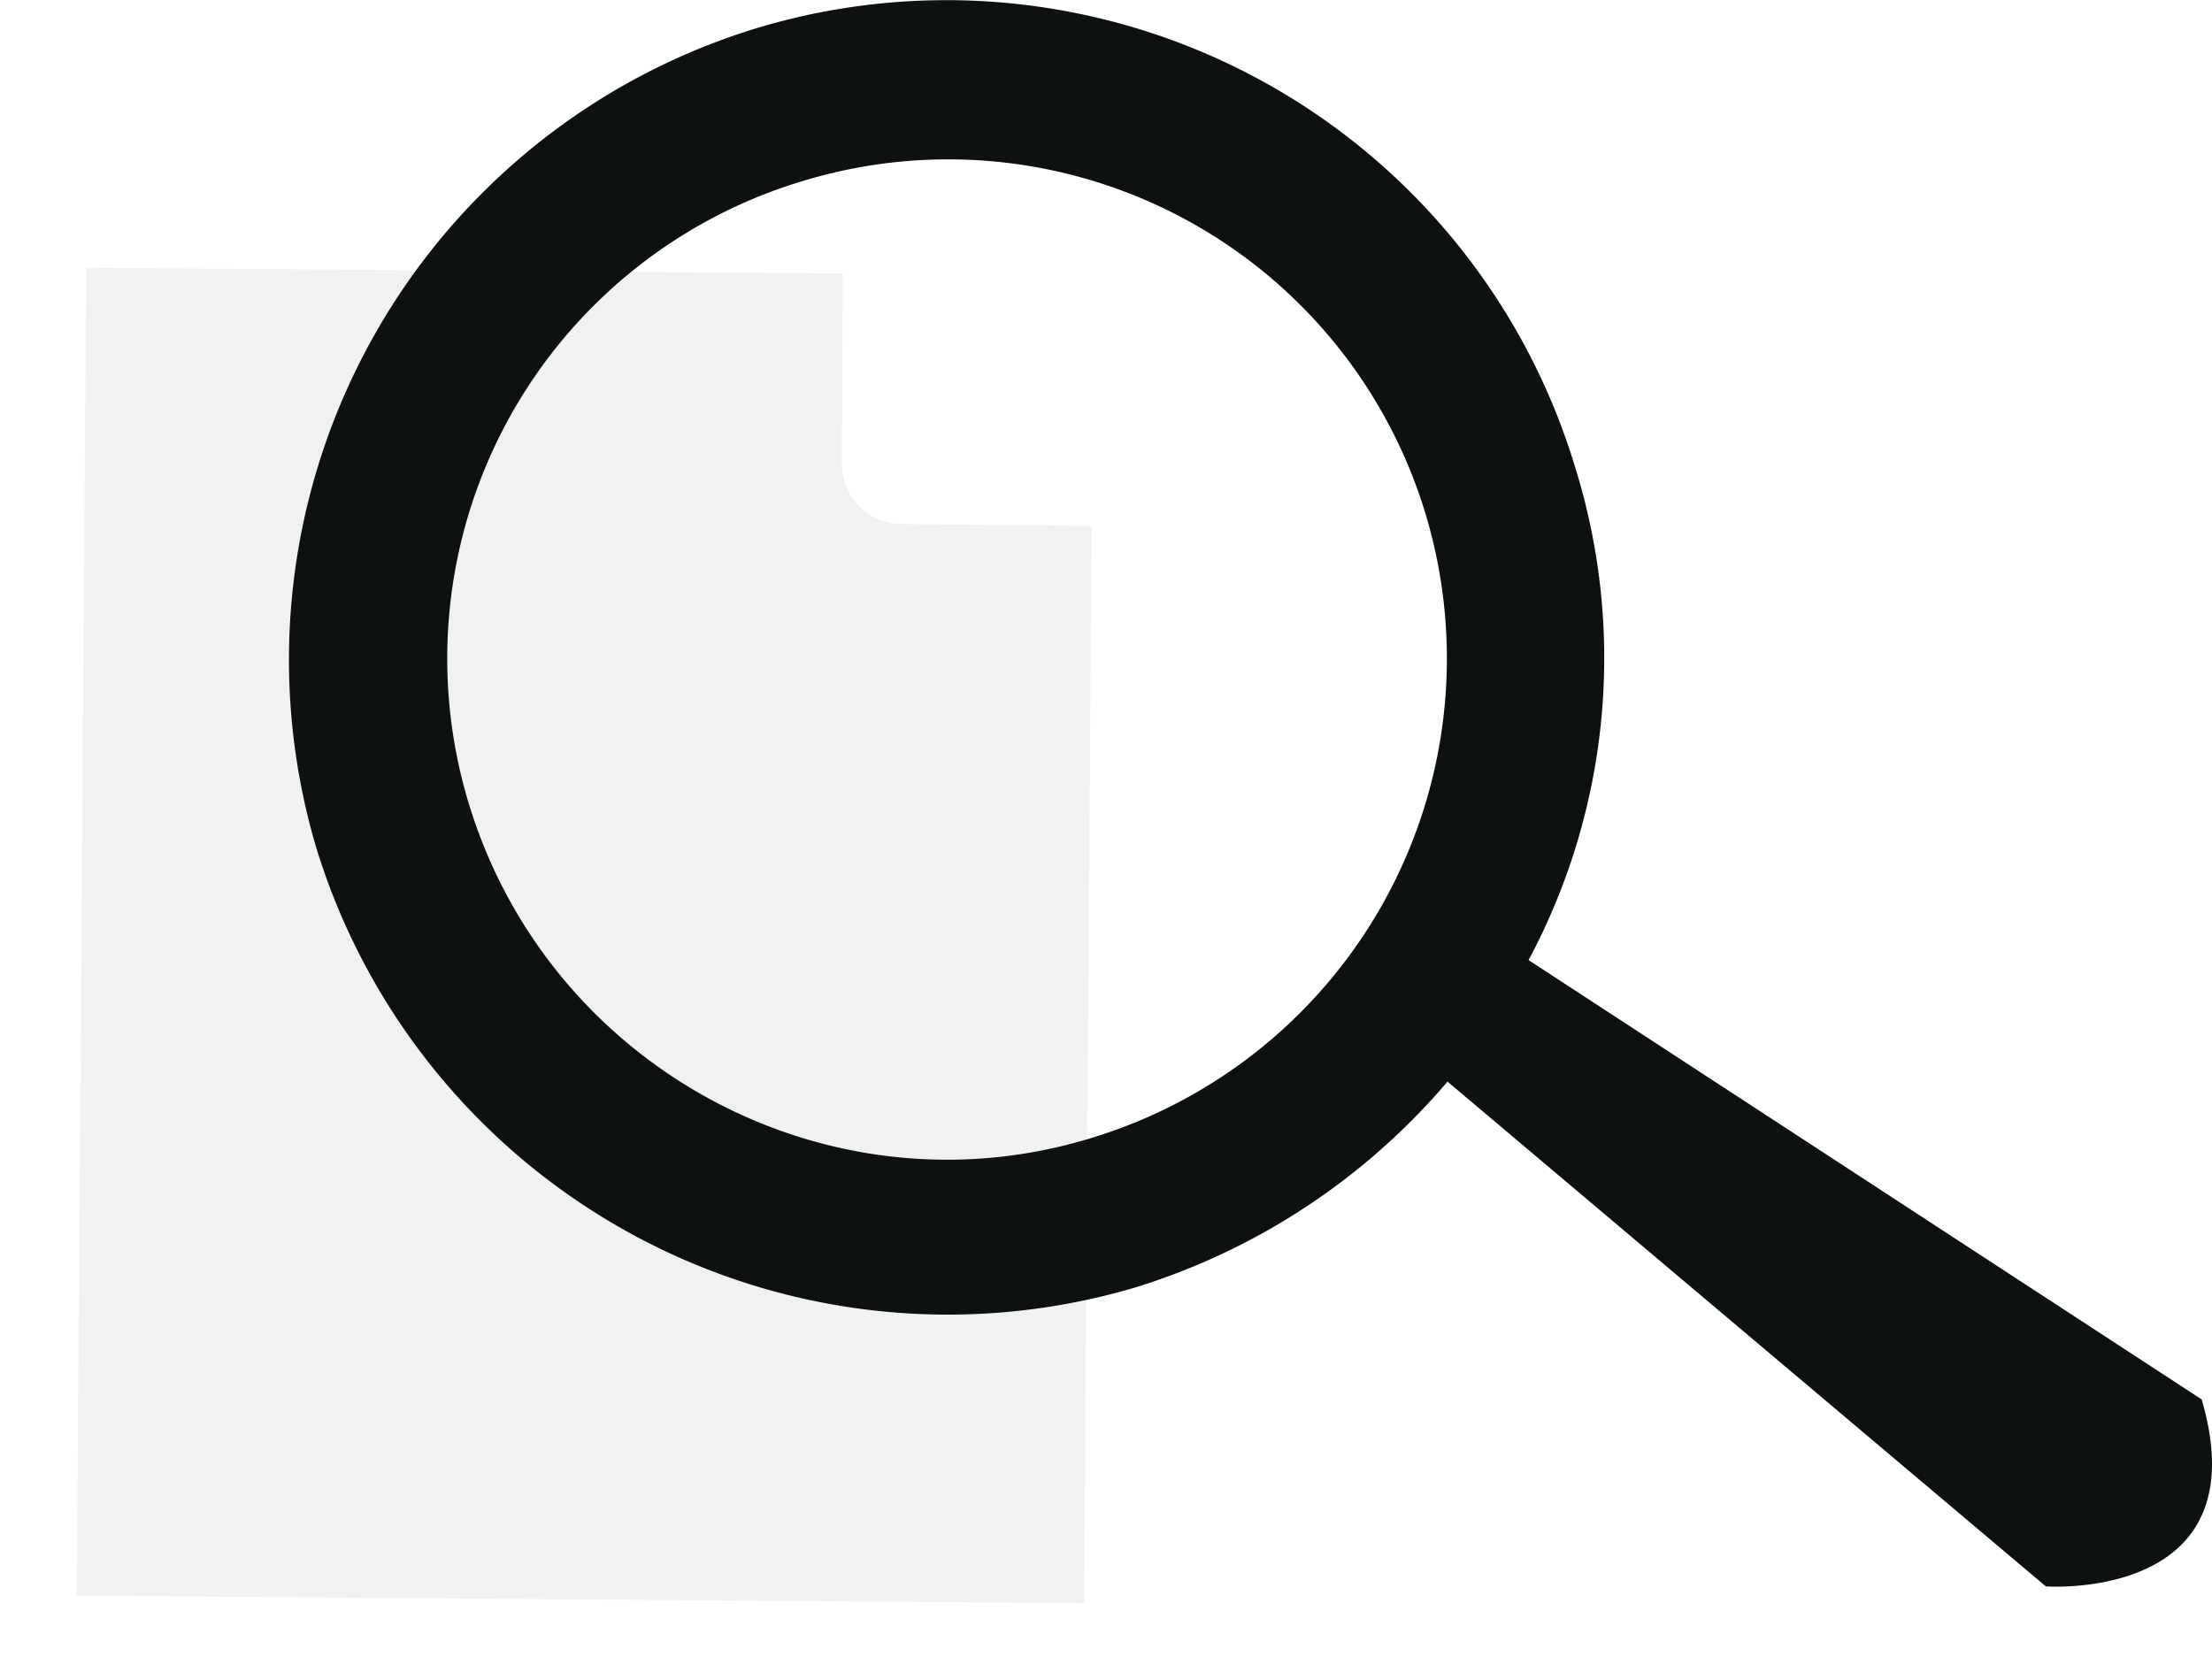 <svg xmlns="http://www.w3.org/2000/svg" xmlns:xlink="http://www.w3.org/1999/xlink" width="259.434" height="197.061" viewBox="0 0 259.434 197.061"><defs><filter id="a" x="0" y="22.409" width="137.029" height="174.651" filterUnits="userSpaceOnUse"><feOffset dy="3" input="SourceAlpha"/><feGaussianBlur stdDeviation="3" result="b"/><feFlood flood-opacity="0.251"/><feComposite operator="in" in2="b"/><feComposite in="SourceGraphic"/></filter></defs><g transform="translate(-793.165 -2132.926)"><g transform="translate(802.669 2132.926)"><g transform="translate(0 28.913)"><g transform="matrix(1, 0, 0, 1, -9.5, -28.91)" filter="url(#a)"><path d="M102.9,394.154a7.538,7.538,0,0,1-7.568-7.678l.11-21.718-4.813-.036L7.7,364.1,6.6,518.866l117.144.878.878-125.371Z" transform="translate(2.9 -335.19)" fill="#f1f1f1" stroke="#f1f1f1" stroke-width="1"/></g></g><path d="M144.952,345.642,66.006,294.107a75.15,75.15,0,0,0,5.482-57.748,77.02,77.02,0,0,0-96.125-51.535A77.47,77.47,0,0,0-76.172,280.95a77.47,77.47,0,0,0,96.125,51.535A78.478,78.478,0,0,0,56.5,308.362l70.175,59.21S151.9,369.4,144.952,345.642Zm-130.116-30.7c-30.7,9.5-63.6-8.041-73.1-39.108a58.478,58.478,0,0,1,39.108-73.1,58.478,58.478,0,0,1,73.1,39.108A58.77,58.77,0,0,1,14.836,314.941Z" transform="translate(103.768 -181.487)" fill="#0d1112"/></g></g></svg>